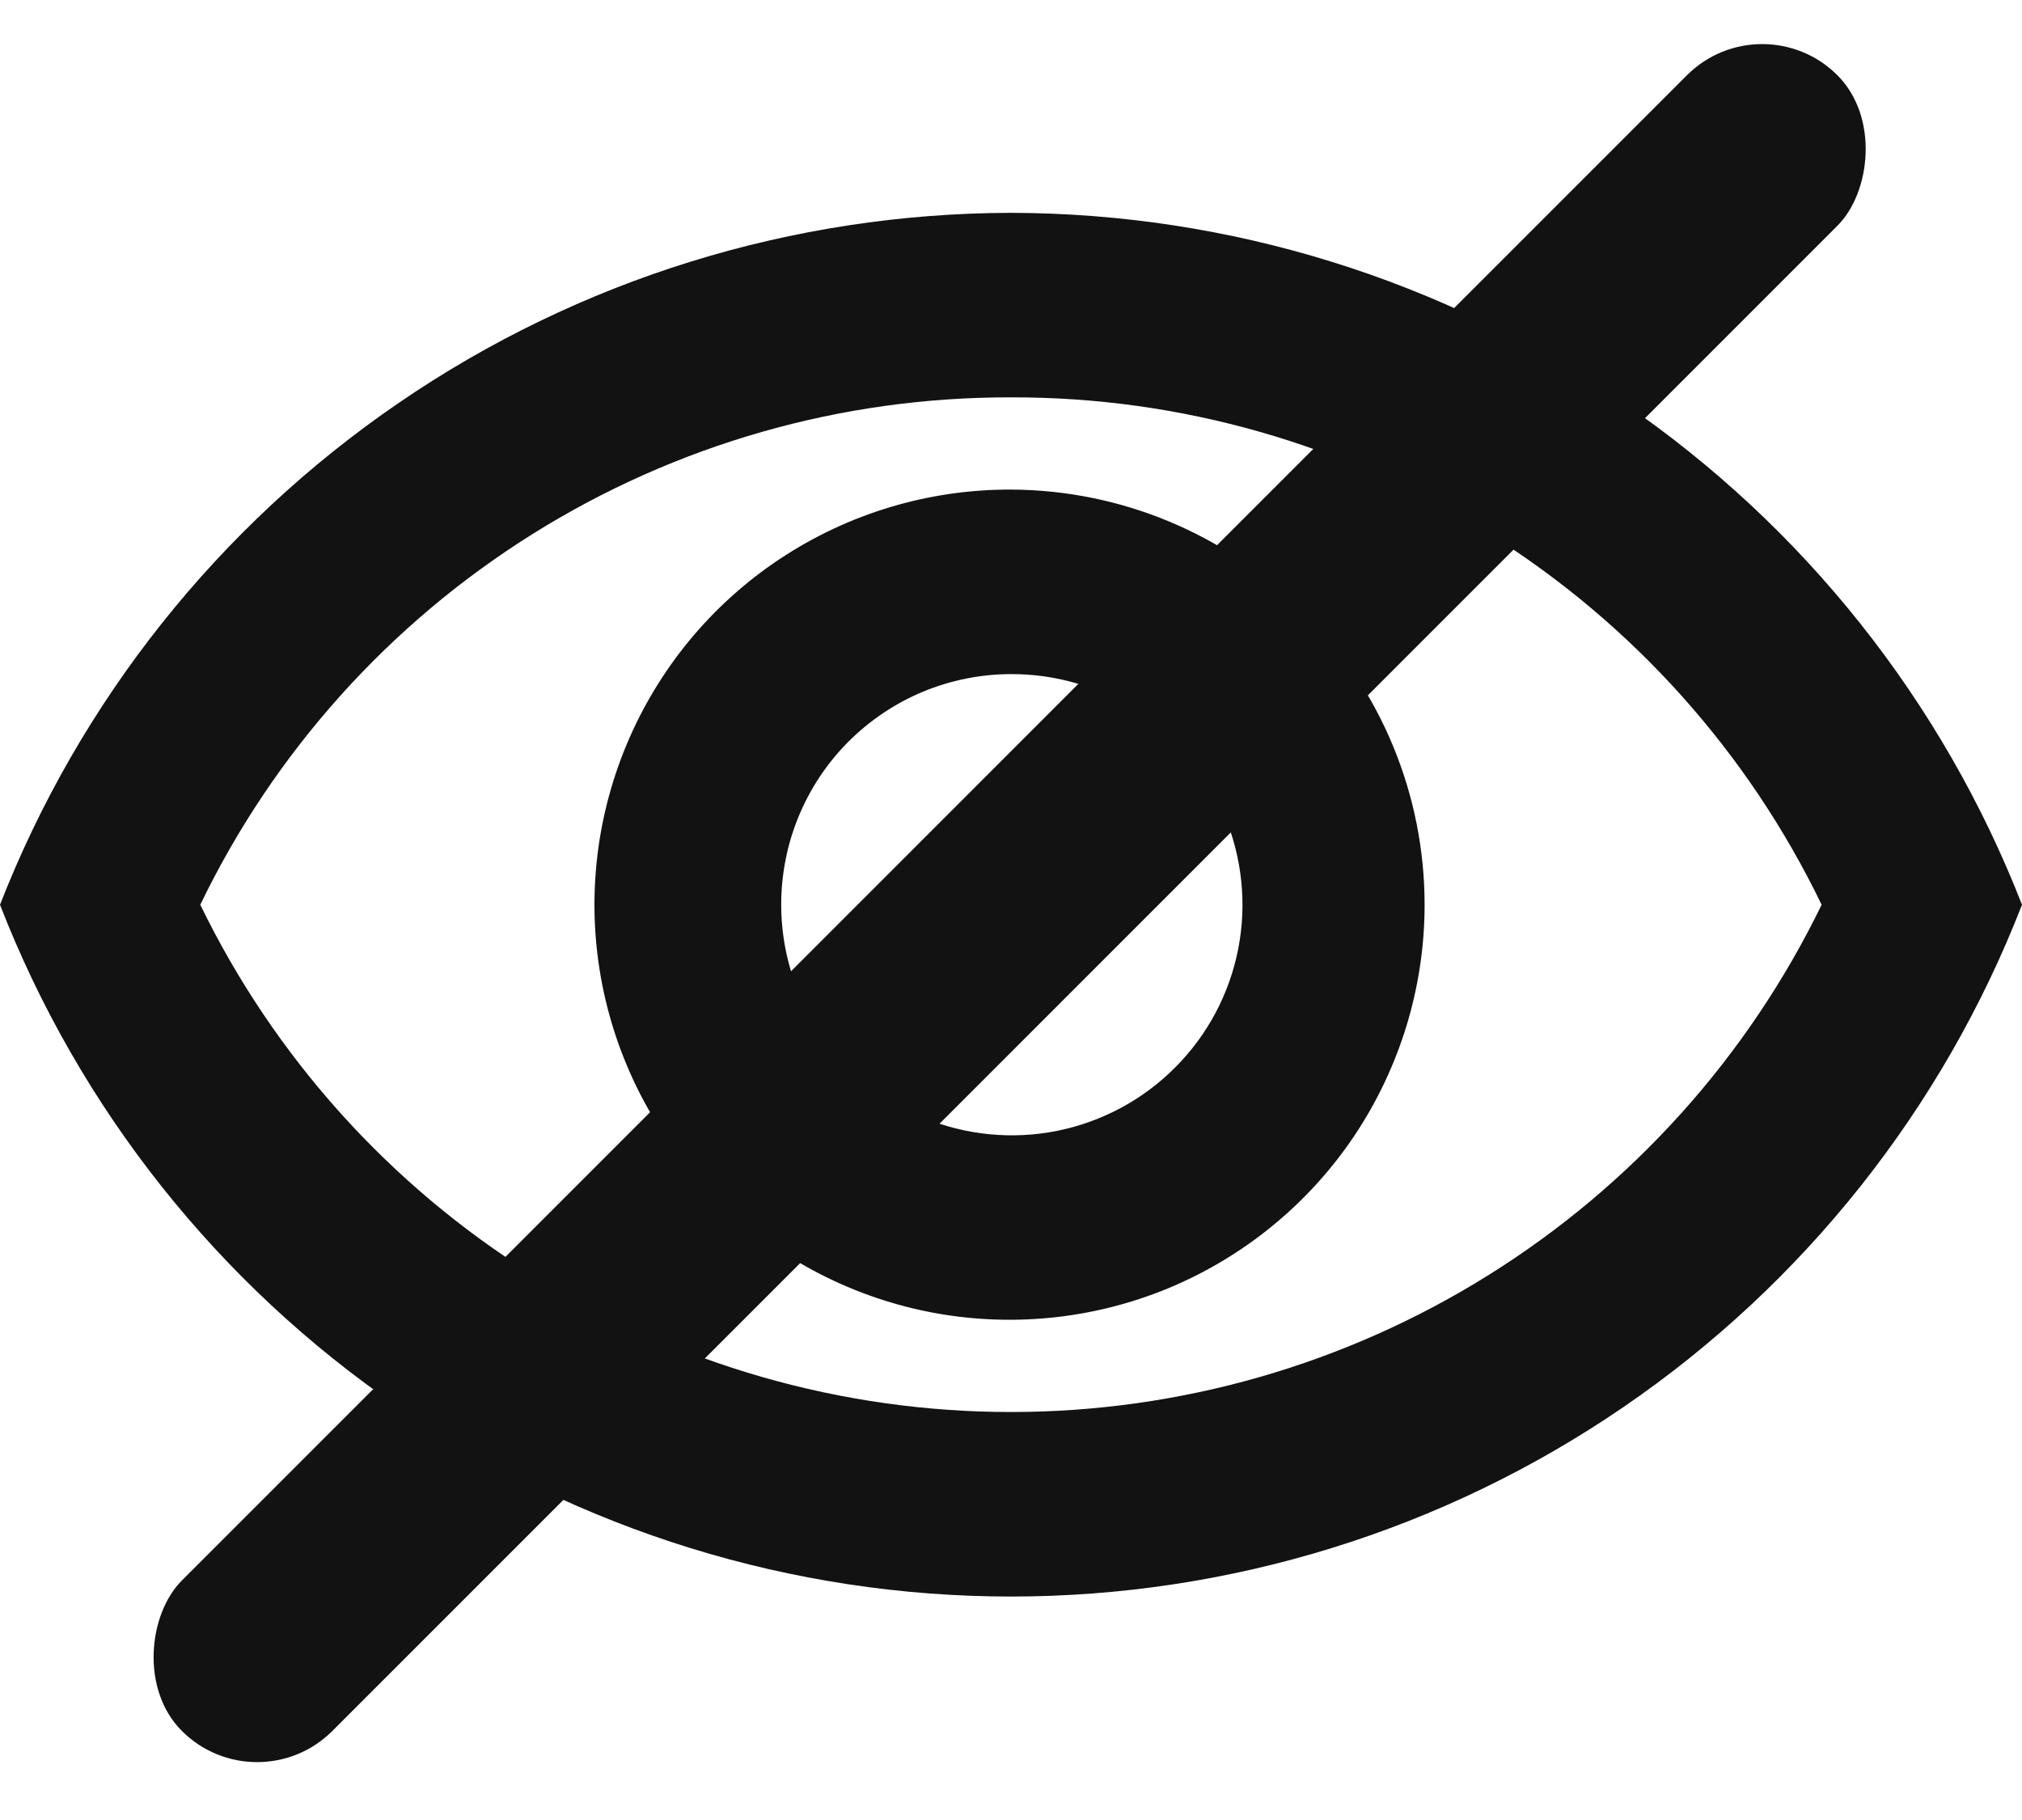 <svg width="20" height="18" viewBox="0 0 20 18" fill="none" xmlns="http://www.w3.org/2000/svg">
<g clip-path="url(#clip0_5165_11495)">
<path d="M10 3.93C11.674 3.925 13.314 4.394 14.733 5.282C16.151 6.17 17.29 7.441 18.018 8.948C17.287 10.452 16.147 11.72 14.729 12.607C13.311 13.495 11.672 13.965 9.999 13.965C8.327 13.965 6.688 13.495 5.27 12.607C3.852 11.72 2.712 10.452 1.981 8.948C2.709 7.44 3.848 6.17 5.267 5.282C6.685 4.394 8.326 3.925 10 3.93ZM10 2.105C7.839 2.109 5.728 2.763 3.945 3.984C2.161 5.204 0.786 6.934 0 8.948C0.783 10.963 2.157 12.695 3.941 13.916C5.726 15.137 7.838 15.79 10 15.79C12.162 15.79 14.274 15.137 16.058 13.916C17.843 12.695 19.217 10.963 20 8.948C19.214 6.934 17.839 5.204 16.055 3.984C14.272 2.763 12.161 2.109 10 2.105ZM10 6.667C10.451 6.665 10.893 6.797 11.27 7.047C11.646 7.296 11.94 7.652 12.113 8.069C12.287 8.485 12.334 8.944 12.247 9.387C12.16 9.83 11.943 10.238 11.624 10.557C11.306 10.877 10.899 11.095 10.457 11.184C10.014 11.273 9.555 11.228 9.137 11.056C8.72 10.883 8.363 10.591 8.112 10.216C7.861 9.84 7.727 9.399 7.727 8.948C7.727 8.649 7.785 8.352 7.899 8.076C8.013 7.799 8.18 7.548 8.391 7.336C8.602 7.125 8.853 6.956 9.129 6.841C9.405 6.727 9.701 6.667 10 6.667ZM10 4.842C9.187 4.839 8.392 5.078 7.715 5.527C7.038 5.976 6.51 6.616 6.197 7.366C5.884 8.116 5.8 8.942 5.957 9.739C6.114 10.537 6.504 11.27 7.077 11.845C7.651 12.421 8.382 12.813 9.179 12.973C9.976 13.132 10.802 13.052 11.553 12.742C12.304 12.431 12.946 11.905 13.398 11.23C13.849 10.554 14.091 9.76 14.091 8.948C14.091 7.861 13.66 6.819 12.893 6.05C12.127 5.28 11.086 4.846 10 4.842Z" fill="#121212"/>
</g>
<rect x="17.43" width="2.105" height="23.158" rx="1.053" transform="rotate(45 17.43 0)" fill="#121212"/>
<defs>
<clipPath id="clip0_5165_11495">
<rect width="20" height="13.684" fill="white" transform="translate(0 2.105)"/>
</clipPath>
</defs>
</svg>
